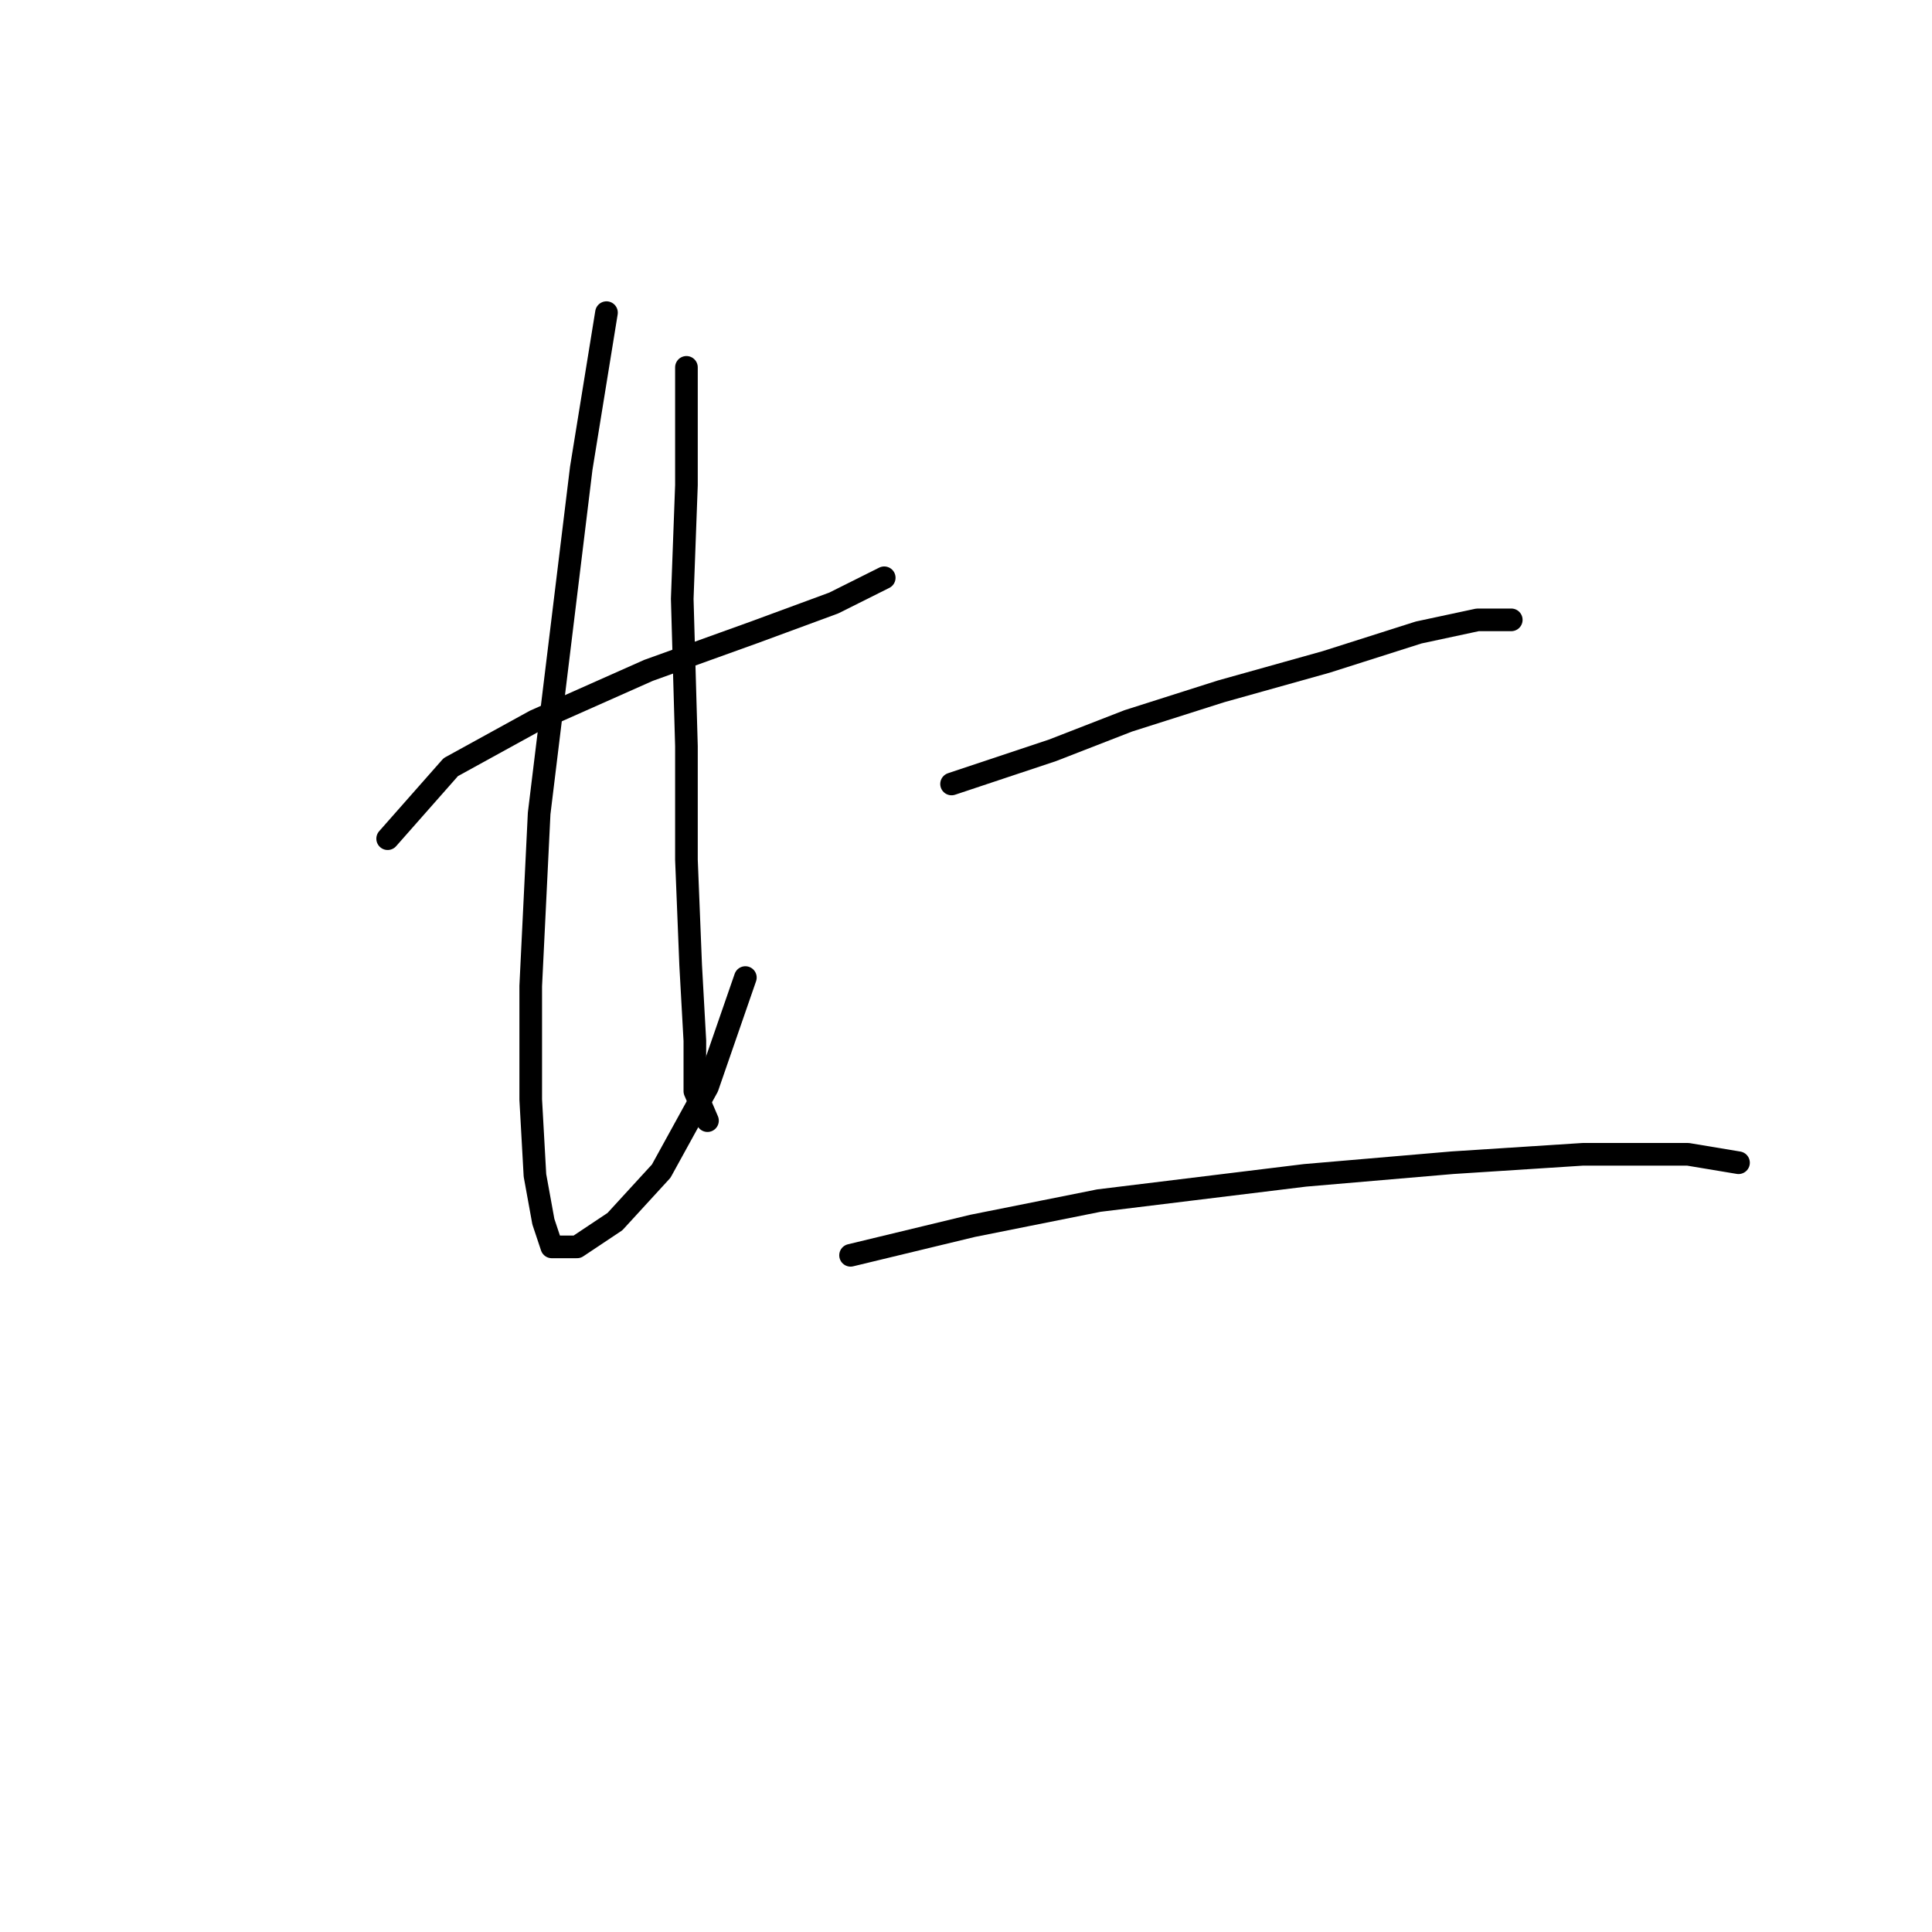<?xml version="1.0" standalone="no"?>
    <svg width="256" height="256" xmlns="http://www.w3.org/2000/svg" version="1.1">
    <polyline stroke="black" stroke-width="3" stroke-linecap="round" fill="transparent" stroke-linejoin="round" points="51.366 111.13 59.73 101.65 70.883 95.517 85.939 88.825 99.879 83.807 110.474 79.903 117.165 76.558 117.165 76.558 " />
        <polyline stroke="black" stroke-width="3" stroke-linecap="round" fill="transparent" stroke-linejoin="round" points="80.362 41.427 77.017 62.059 74.229 84.922 71.44 107.784 70.325 130.647 70.325 145.702 70.883 155.74 71.998 161.873 73.113 165.219 76.459 165.219 81.478 161.873 87.611 155.182 93.745 144.03 98.764 129.531 98.764 129.531 " />
        <polyline stroke="black" stroke-width="3" stroke-linecap="round" fill="transparent" stroke-linejoin="round" points="90.957 48.677 90.957 64.29 90.4 79.346 90.957 98.862 90.957 113.918 91.515 127.859 92.072 137.896 92.072 144.587 93.745 148.491 93.745 148.491 " />
        <polyline stroke="black" stroke-width="3" stroke-linecap="round" fill="transparent" stroke-linejoin="round" points="126.087 103.881 139.47 99.42 149.507 95.517 161.775 91.613 175.715 87.71 187.983 83.807 195.79 82.134 200.251 82.134 200.251 82.134 " />
        <polyline stroke="black" stroke-width="3" stroke-linecap="round" fill="transparent" stroke-linejoin="round" points="112.704 166.334 128.875 162.431 145.604 159.085 172.927 155.74 192.444 154.067 209.73 152.952 223.671 152.952 230.362 154.067 230.362 154.067 " />
        </svg>